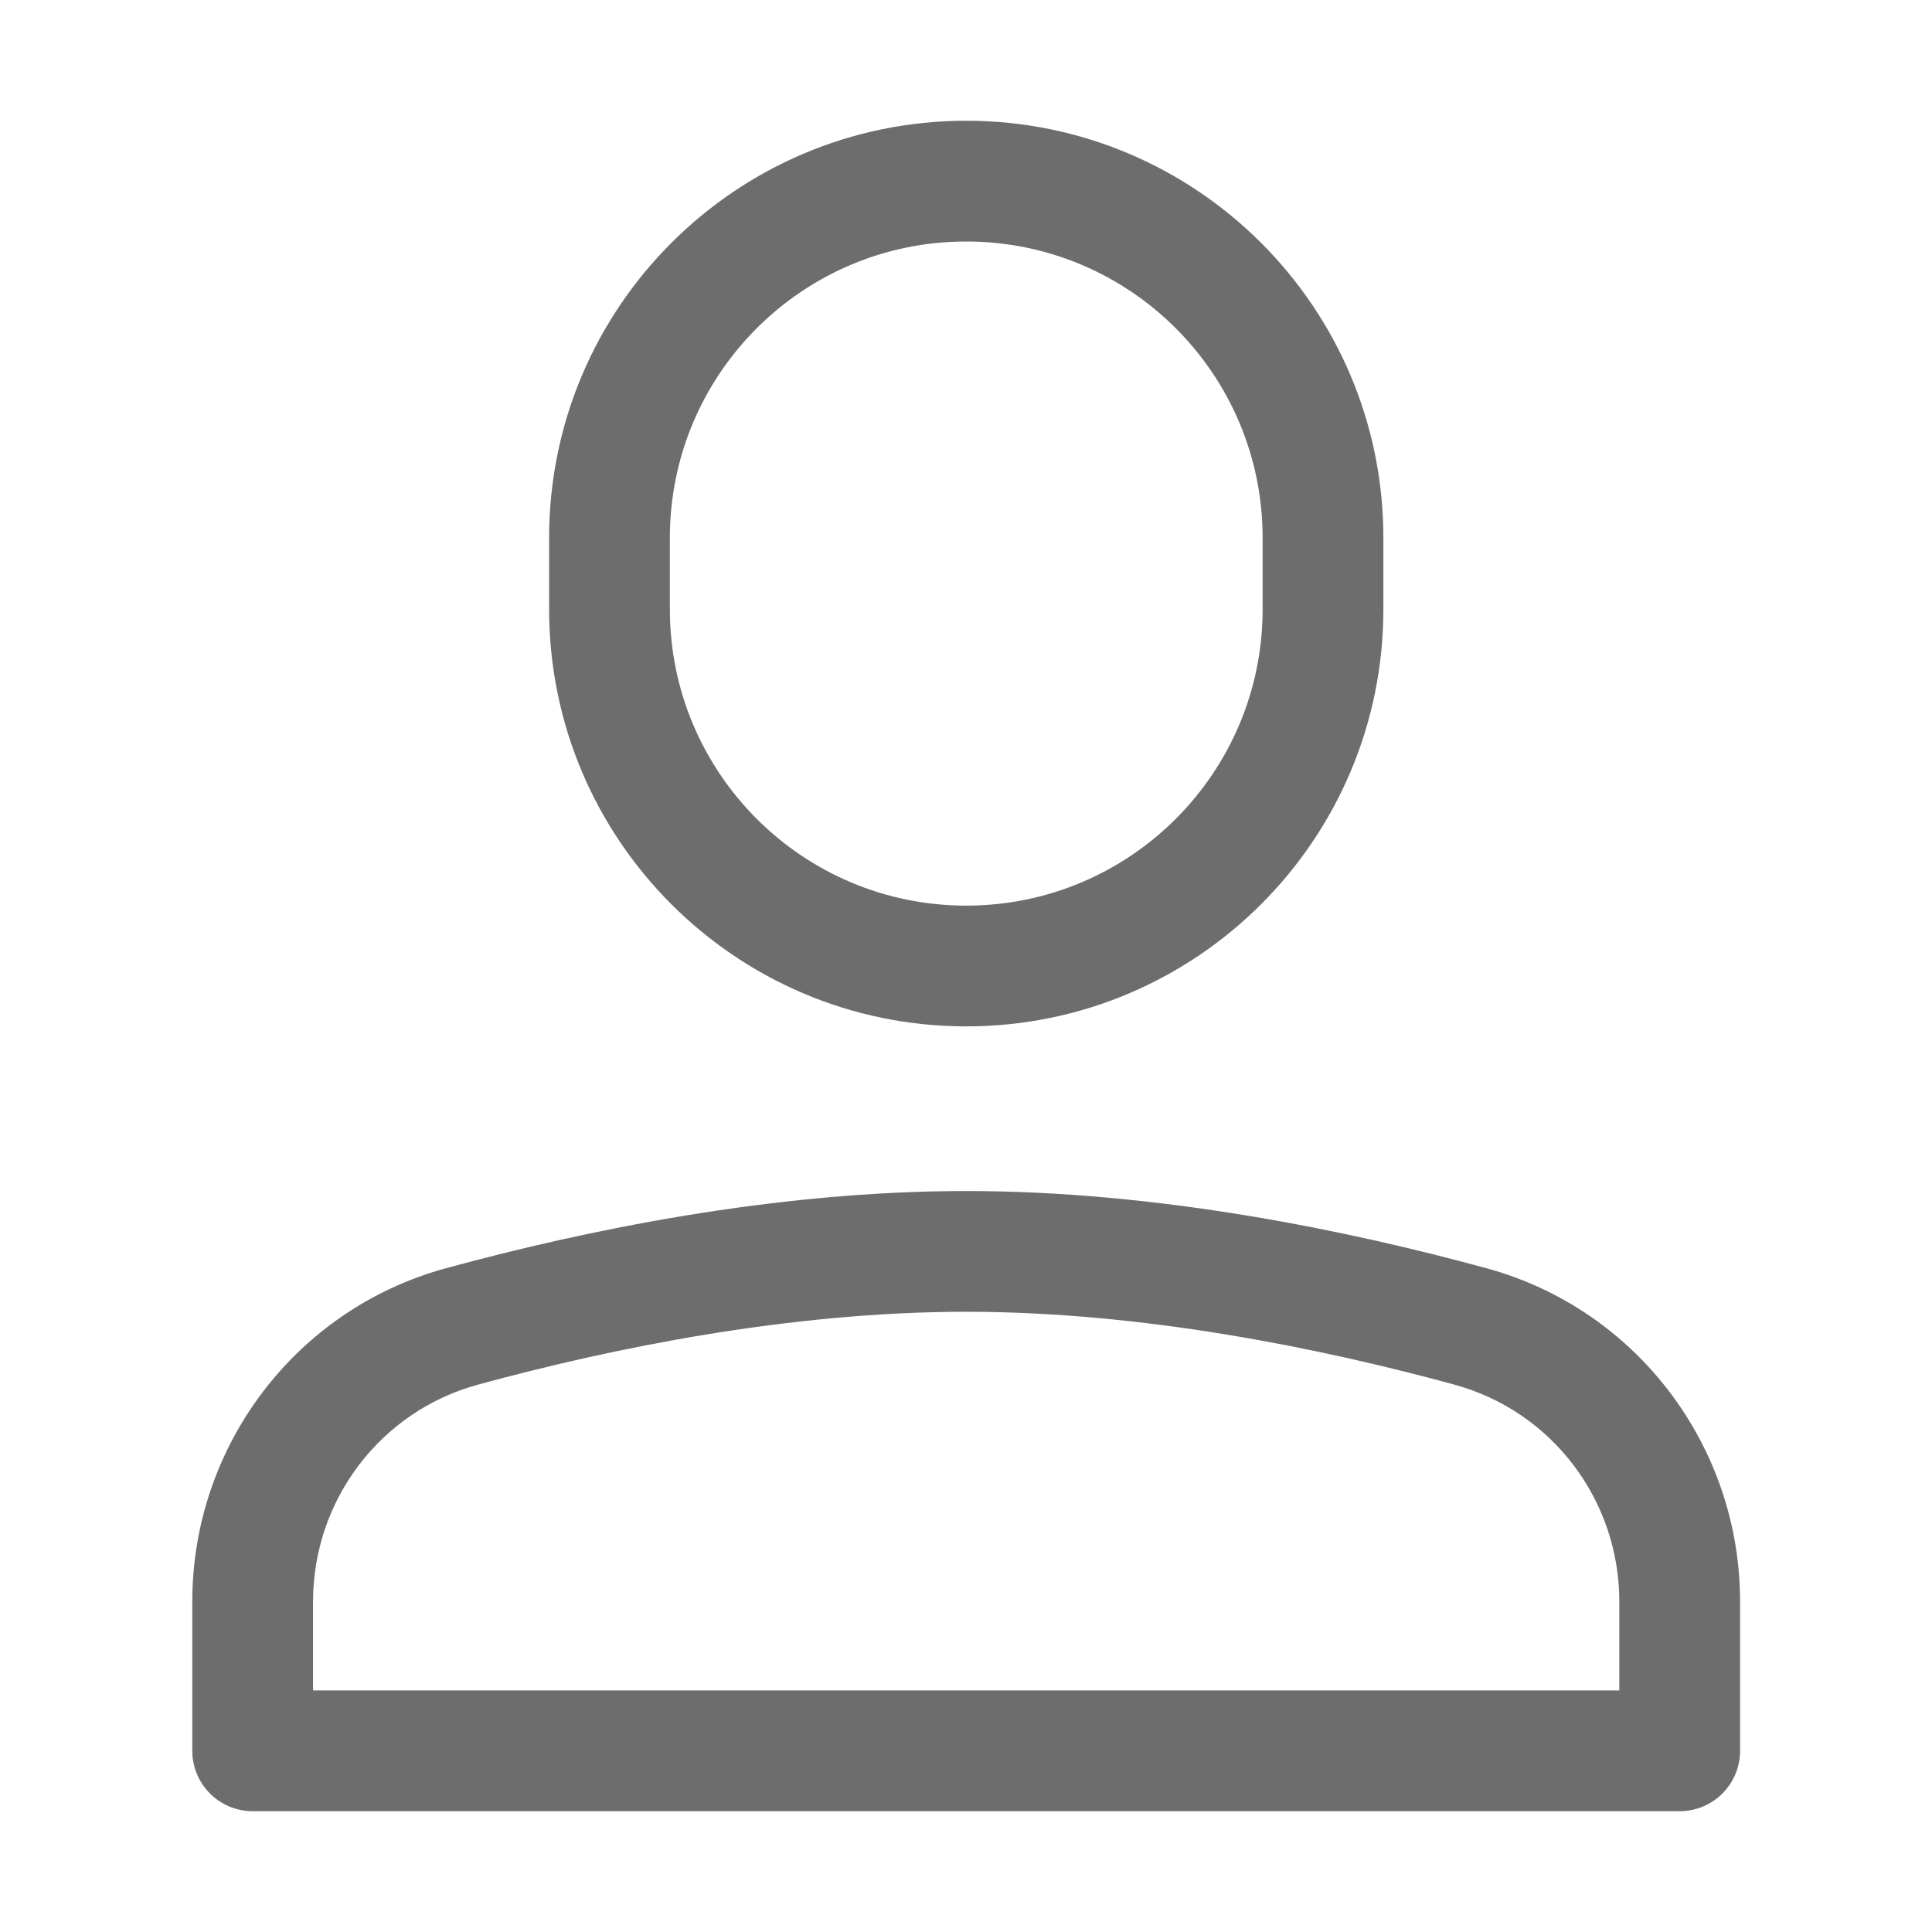 <svg width="32" height="32" viewBox="0 0 32 32" fill="none" xmlns="http://www.w3.org/2000/svg">
<g clip-path="url(#clip0_3814_35593)">
<path fill-rule="evenodd" clip-rule="evenodd" d="M16.004 4C13.293 4 11.095 6.198 11.095 8.909V10.091C11.095 12.802 13.293 15 16.004 15C18.715 15 20.913 12.802 20.913 10.091V8.909C20.913 6.198 18.715 4 16.004 4ZM9.095 8.909C9.095 5.094 12.189 2 16.004 2C19.819 2 22.913 5.094 22.913 8.909V10.091C22.913 13.906 19.819 17 16.004 17C12.189 17 9.095 13.906 9.095 10.091V8.909Z" fill="#6D6D6D"/>
<path fill-rule="evenodd" clip-rule="evenodd" d="M7.39 21.005C9.671 20.382 12.823 19.727 16.003 19.727C19.183 19.727 22.335 20.382 24.616 21.005M7.389 21.005C4.896 21.684 3.185 23.954 3.185 26.527V28.999C3.185 29.552 3.633 29.999 4.185 29.999H27.821C28.373 29.999 28.821 29.552 28.821 28.999V26.527C28.821 23.954 27.11 21.684 24.617 21.005M16.003 21.727C13.071 21.727 10.111 22.335 7.916 22.934L7.915 22.935C6.302 23.374 5.185 24.846 5.185 26.527V27.999H26.821V26.527C26.821 24.846 25.704 23.374 24.091 22.935L24.09 22.934C21.895 22.335 18.935 21.727 16.003 21.727Z" fill="#6D6D6D"/>
</g>
<defs>
<clipPath id="clip0_3814_35593">
<rect width="32" height="32" fill="white"/>
</clipPath>
</defs>
</svg>
